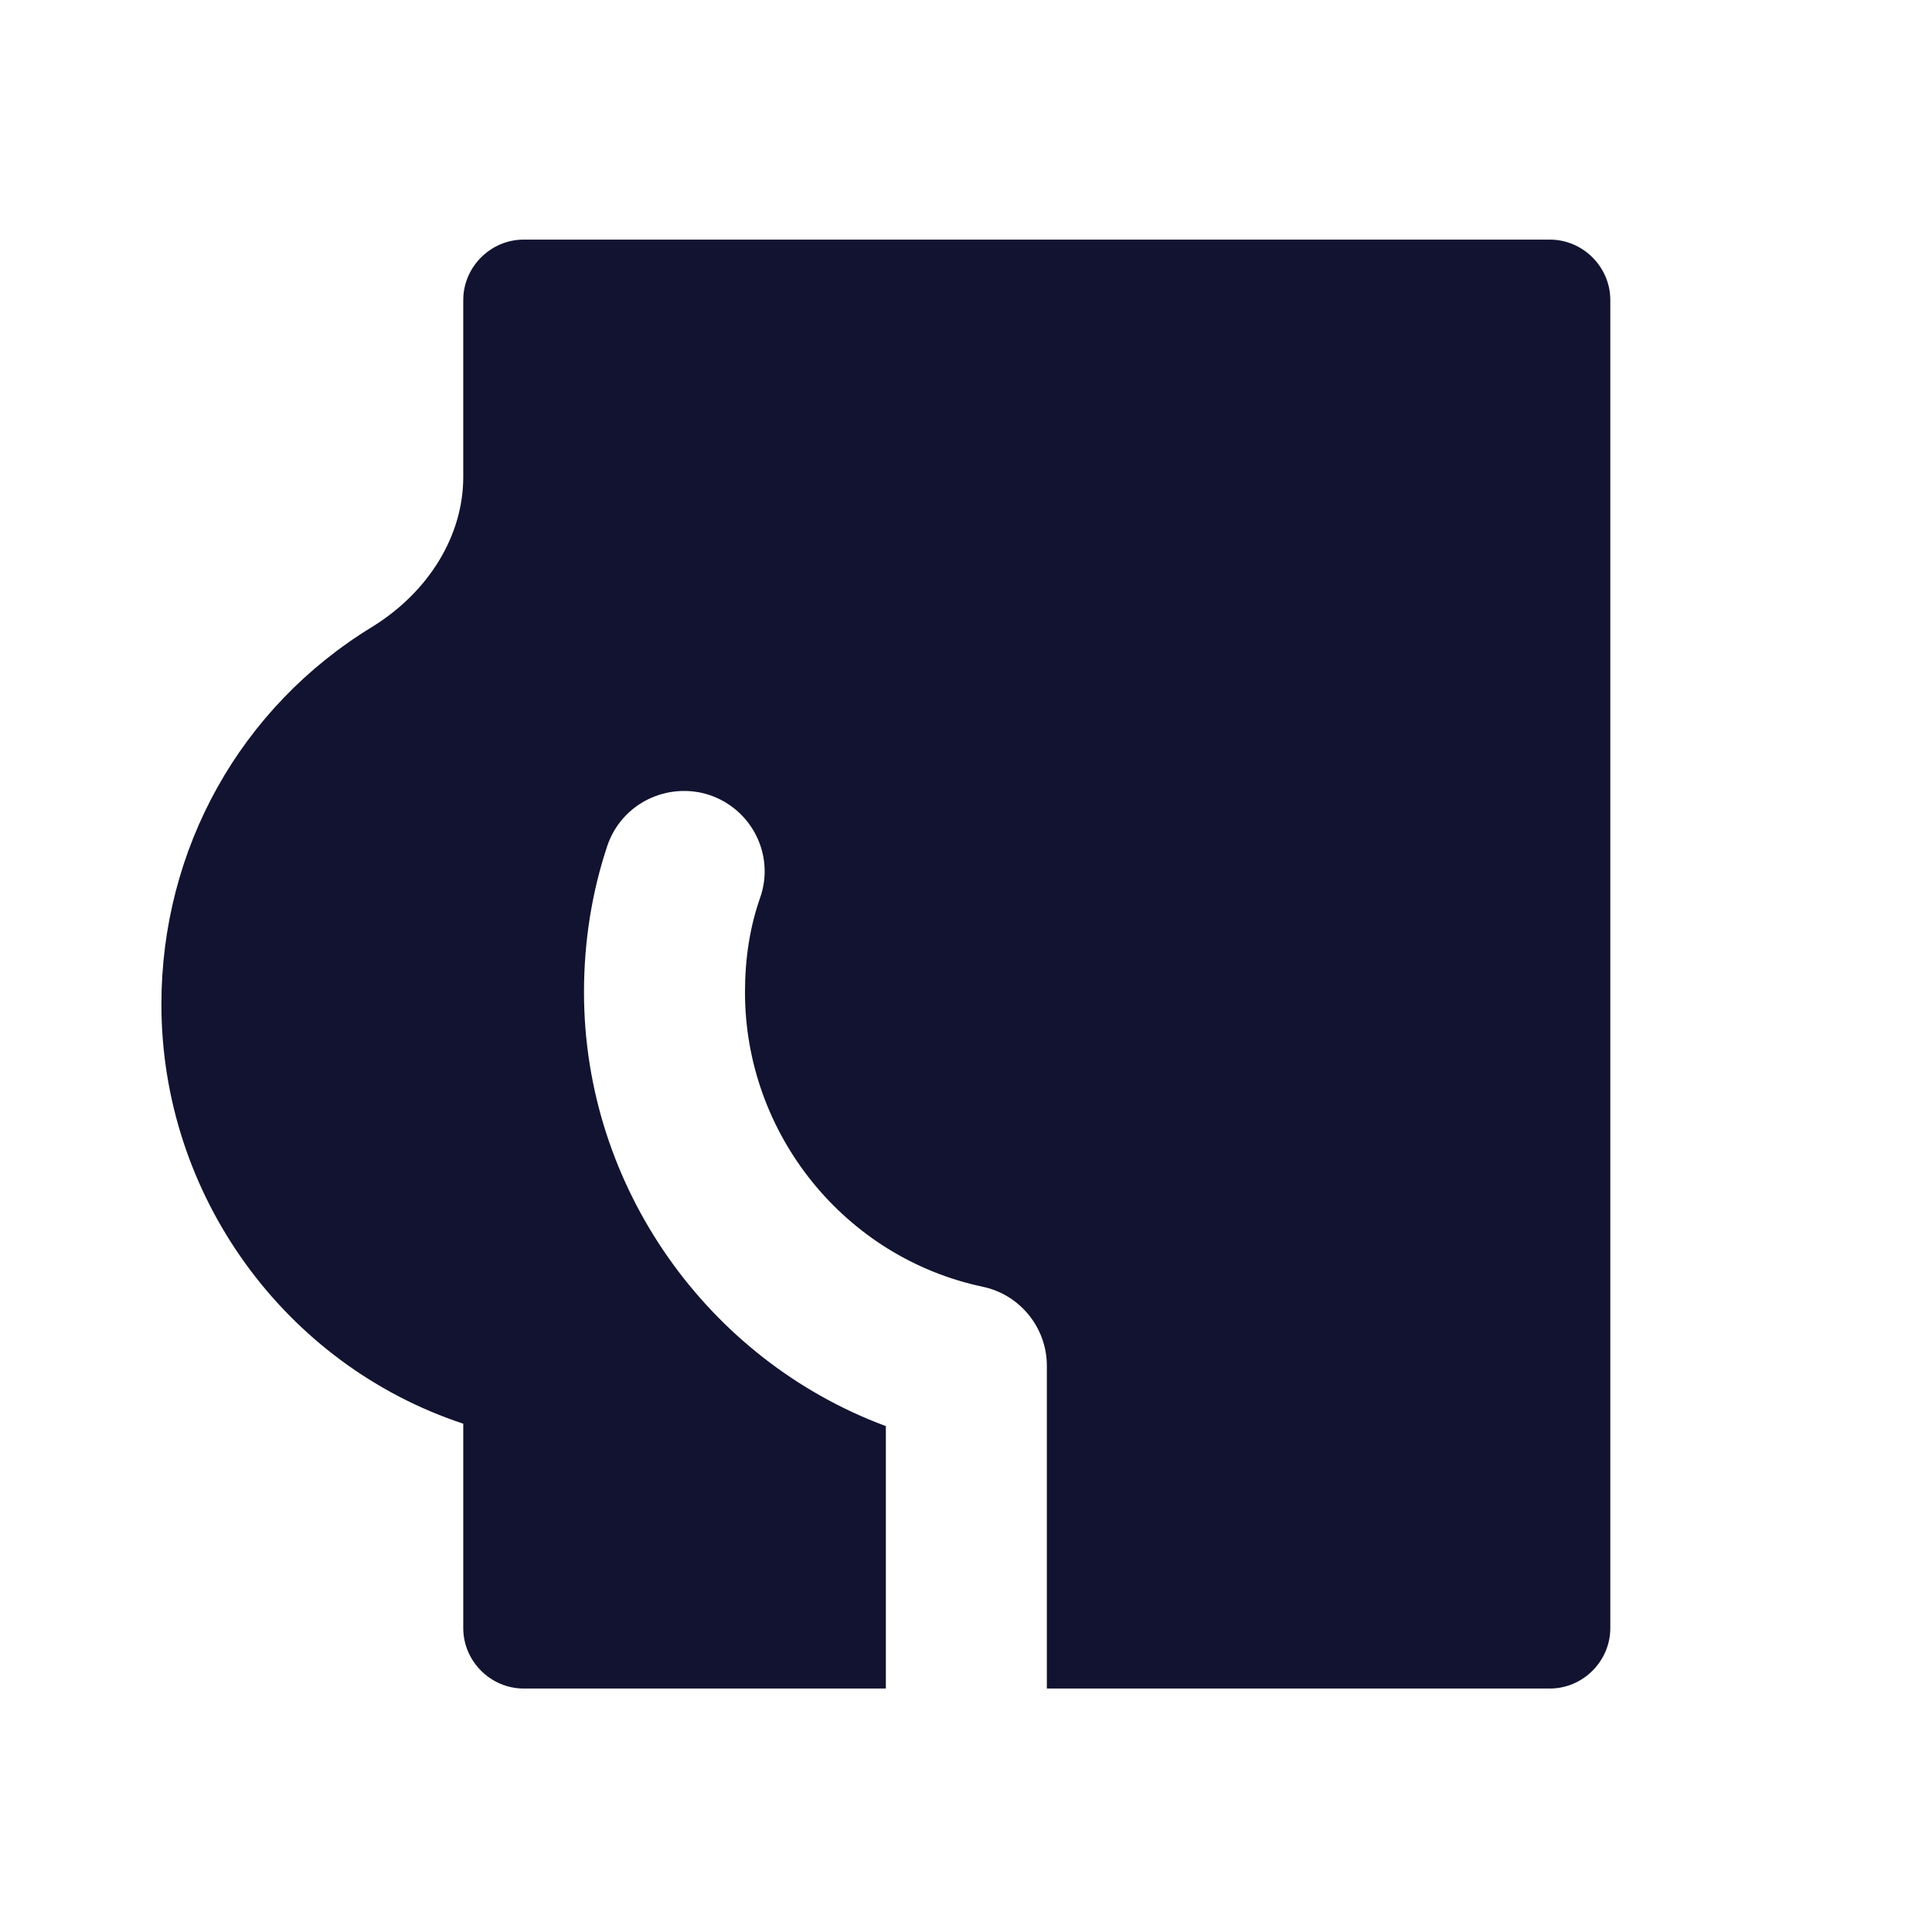 <svg xmlns="http://www.w3.org/2000/svg" width="500" height="500" style="width:100%;height:100%;transform:translate3d(0,0,0);content-visibility:visible" viewBox="0 0 500 500"><defs><clipPath id="g"><path d="M0 0h500v500H0z"/></clipPath><clipPath id="j"><path d="M0 0h500v500H0z"/></clipPath><clipPath id="e"><path d="M0 0h500v500H0z"/></clipPath><clipPath id="h"><path d="M0 0h500v500H0z"/></clipPath><clipPath id="f"><path d="M0 0h500v500H0z"/></clipPath><filter id="a" width="100%" height="100%" x="0%" y="0%" filterUnits="objectBoundingBox"><feComponentTransfer in="SourceGraphic"><feFuncA tableValues="1.0 0.0" type="table"/></feComponentTransfer></filter><filter id="c" width="100%" height="100%" x="0%" y="0%" filterUnits="objectBoundingBox"><feComponentTransfer in="SourceGraphic"><feFuncA tableValues="1.0 0.0" type="table"/></feComponentTransfer></filter><mask id="k" mask-type="alpha"><g filter="url(#a)"><path fill="#fff" d="M0 0h500v500H0z" opacity="0"/><use xmlns:ns1="http://www.w3.org/1999/xlink" ns1:href="#b"/></g></mask><mask id="i" mask-type="alpha"><g filter="url(#c)"><path fill="#fff" d="M0 0h500v500H0z" opacity="0"/><use xmlns:ns2="http://www.w3.org/1999/xlink" ns2:href="#d"/></g></mask><g id="b" clip-path="url(#e)" style="display:none"><g class="primary design" style="display:none"><path fill-opacity="0" stroke-linecap="round" stroke-linejoin="round"/><path/><path/><path fill-opacity="0"/></g><path fill-opacity="0" stroke-linecap="round" stroke-linejoin="round" class="primary design" style="display:none"/><path fill-opacity="0" stroke-linecap="round" stroke-linejoin="round" class="primary design" style="display:none"/></g><g id="d" fill-opacity="0" stroke-linecap="round" stroke-linejoin="round" clip-path="url(#f)" style="display:none"><path class="primary design" style="display:none"/><path class="primary design" style="display:none"/></g></defs><g clip-path="url(#g)"><g clip-path="url(#h)" style="display:block"><g class="primary design" mask="url(#i)" style="display:none"><path class="primary"/><path fill="none" class="primary"/><path class="primary"/><path fill="none" class="primary"/></g><g class="primary design" style="display:none"><path class="primary"/><path fill="none" class="primary"/></g><g class="primary design" style="display:none"><path fill="#121330" d="M416.747 77.636v343.728c0 8.541-7.083 15.624-15.624 15.624h-130.2v-83.537c0-9.791-6.874-18.332-16.457-20.415-35.831-7.5-61.663-39.581-61.663-76.245 0-8.749 1.25-16.874 3.958-24.582 3.75-10.833-2.083-22.706-13.124-26.456-10.833-3.541-22.707 2.083-26.457 13.124-3.958 11.874-6.041 24.582-6.041 37.914 0 50.413 32.081 95.202 78.12 112.284v67.913h-93.744c-8.541 0-15.624-7.083-15.624-15.624v-52.913c-46.039-15.207-78.12-58.955-78.12-108.535 0-40.206 20.416-76.87 54.58-97.702 14.791-9.166 23.54-23.748 23.54-38.747V77.636c0-8.541 7.083-15.624 15.624-15.624h265.608c8.541 0 15.624 7.083 15.624 15.624z" class="primary"/></g><g class="primary design" style="display:block"><path fill="#121330" d="M416.747 77.636v343.728c0 8.541-7.083 15.624-15.624 15.624h-130.2v-83.537c0-9.791-6.874-18.332-16.457-20.415-35.831-7.5-61.663-39.581-61.663-76.245 0-8.749 1.25-16.874 3.958-24.582 3.75-10.833-2.083-22.706-13.124-26.456-10.833-3.541-22.707 2.083-26.457 13.124-3.958 11.874-6.041 24.582-6.041 37.914 0 50.413 32.081 95.202 78.12 112.284v67.913h-93.744c-8.541 0-15.624-7.083-15.624-15.624v-52.913c-46.039-15.207-78.12-58.955-78.12-108.535 0-40.206 20.416-76.87 54.58-97.702 14.791-9.166 23.54-23.748 23.54-38.747V77.636c0-8.541 7.083-15.624 15.624-15.624h265.608c8.541 0 15.624 7.083 15.624 15.624z" class="primary"/></g></g><g clip-path="url(#j)" style="display:none"><g class="primary design" mask="url(#k)" style="display:none"><path fill="none" class="primary"/><path class="primary"/><path class="primary"/><path fill="none" class="primary"/></g><g class="primary design" style="display:none"><path class="primary"/><path fill="none" class="primary"/></g><g class="primary design" style="display:none"><path class="primary"/></g></g></g></svg>
